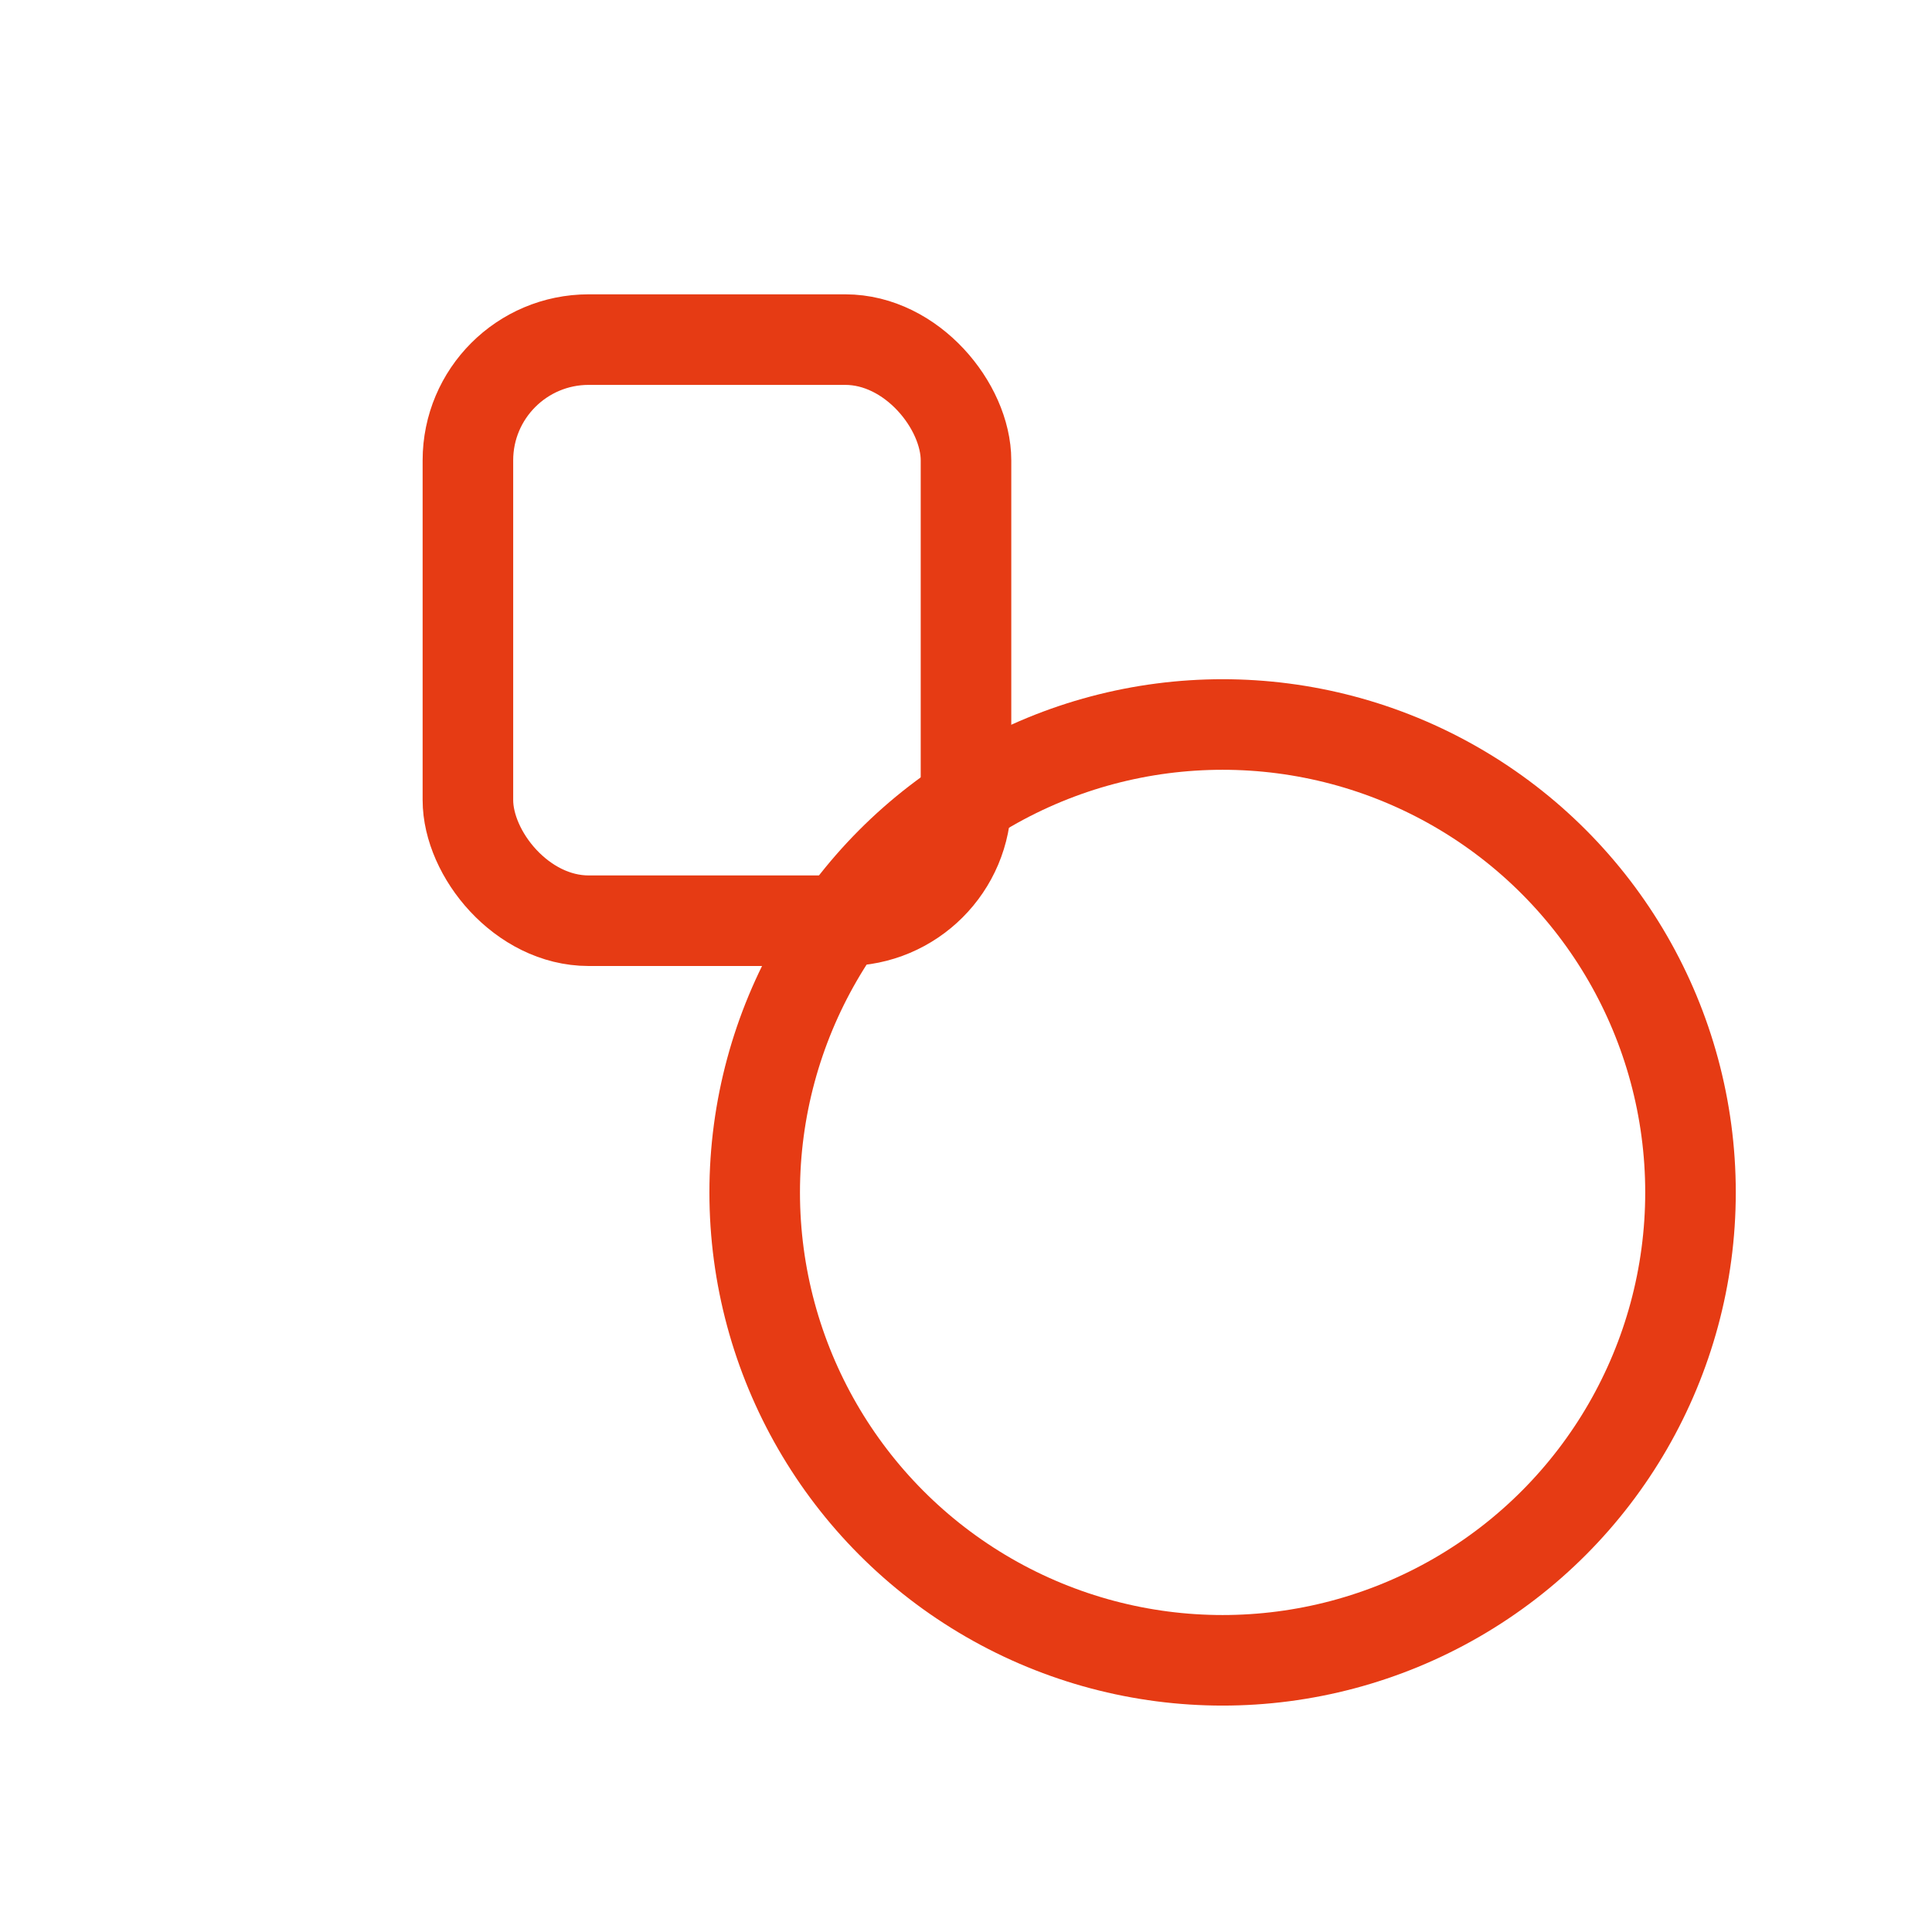 <svg xmlns="http://www.w3.org/2000/svg" viewBox="0 0 256 256" width="256" height="256" stroke="#E63B14" stroke-width="12" stroke-linecap="round" stroke-linejoin="round" fill="none"><circle cx="162" cy="158" r="62" /><rect x="62" y="45" width="66" height="77" rx="16" ry="16" /></svg>